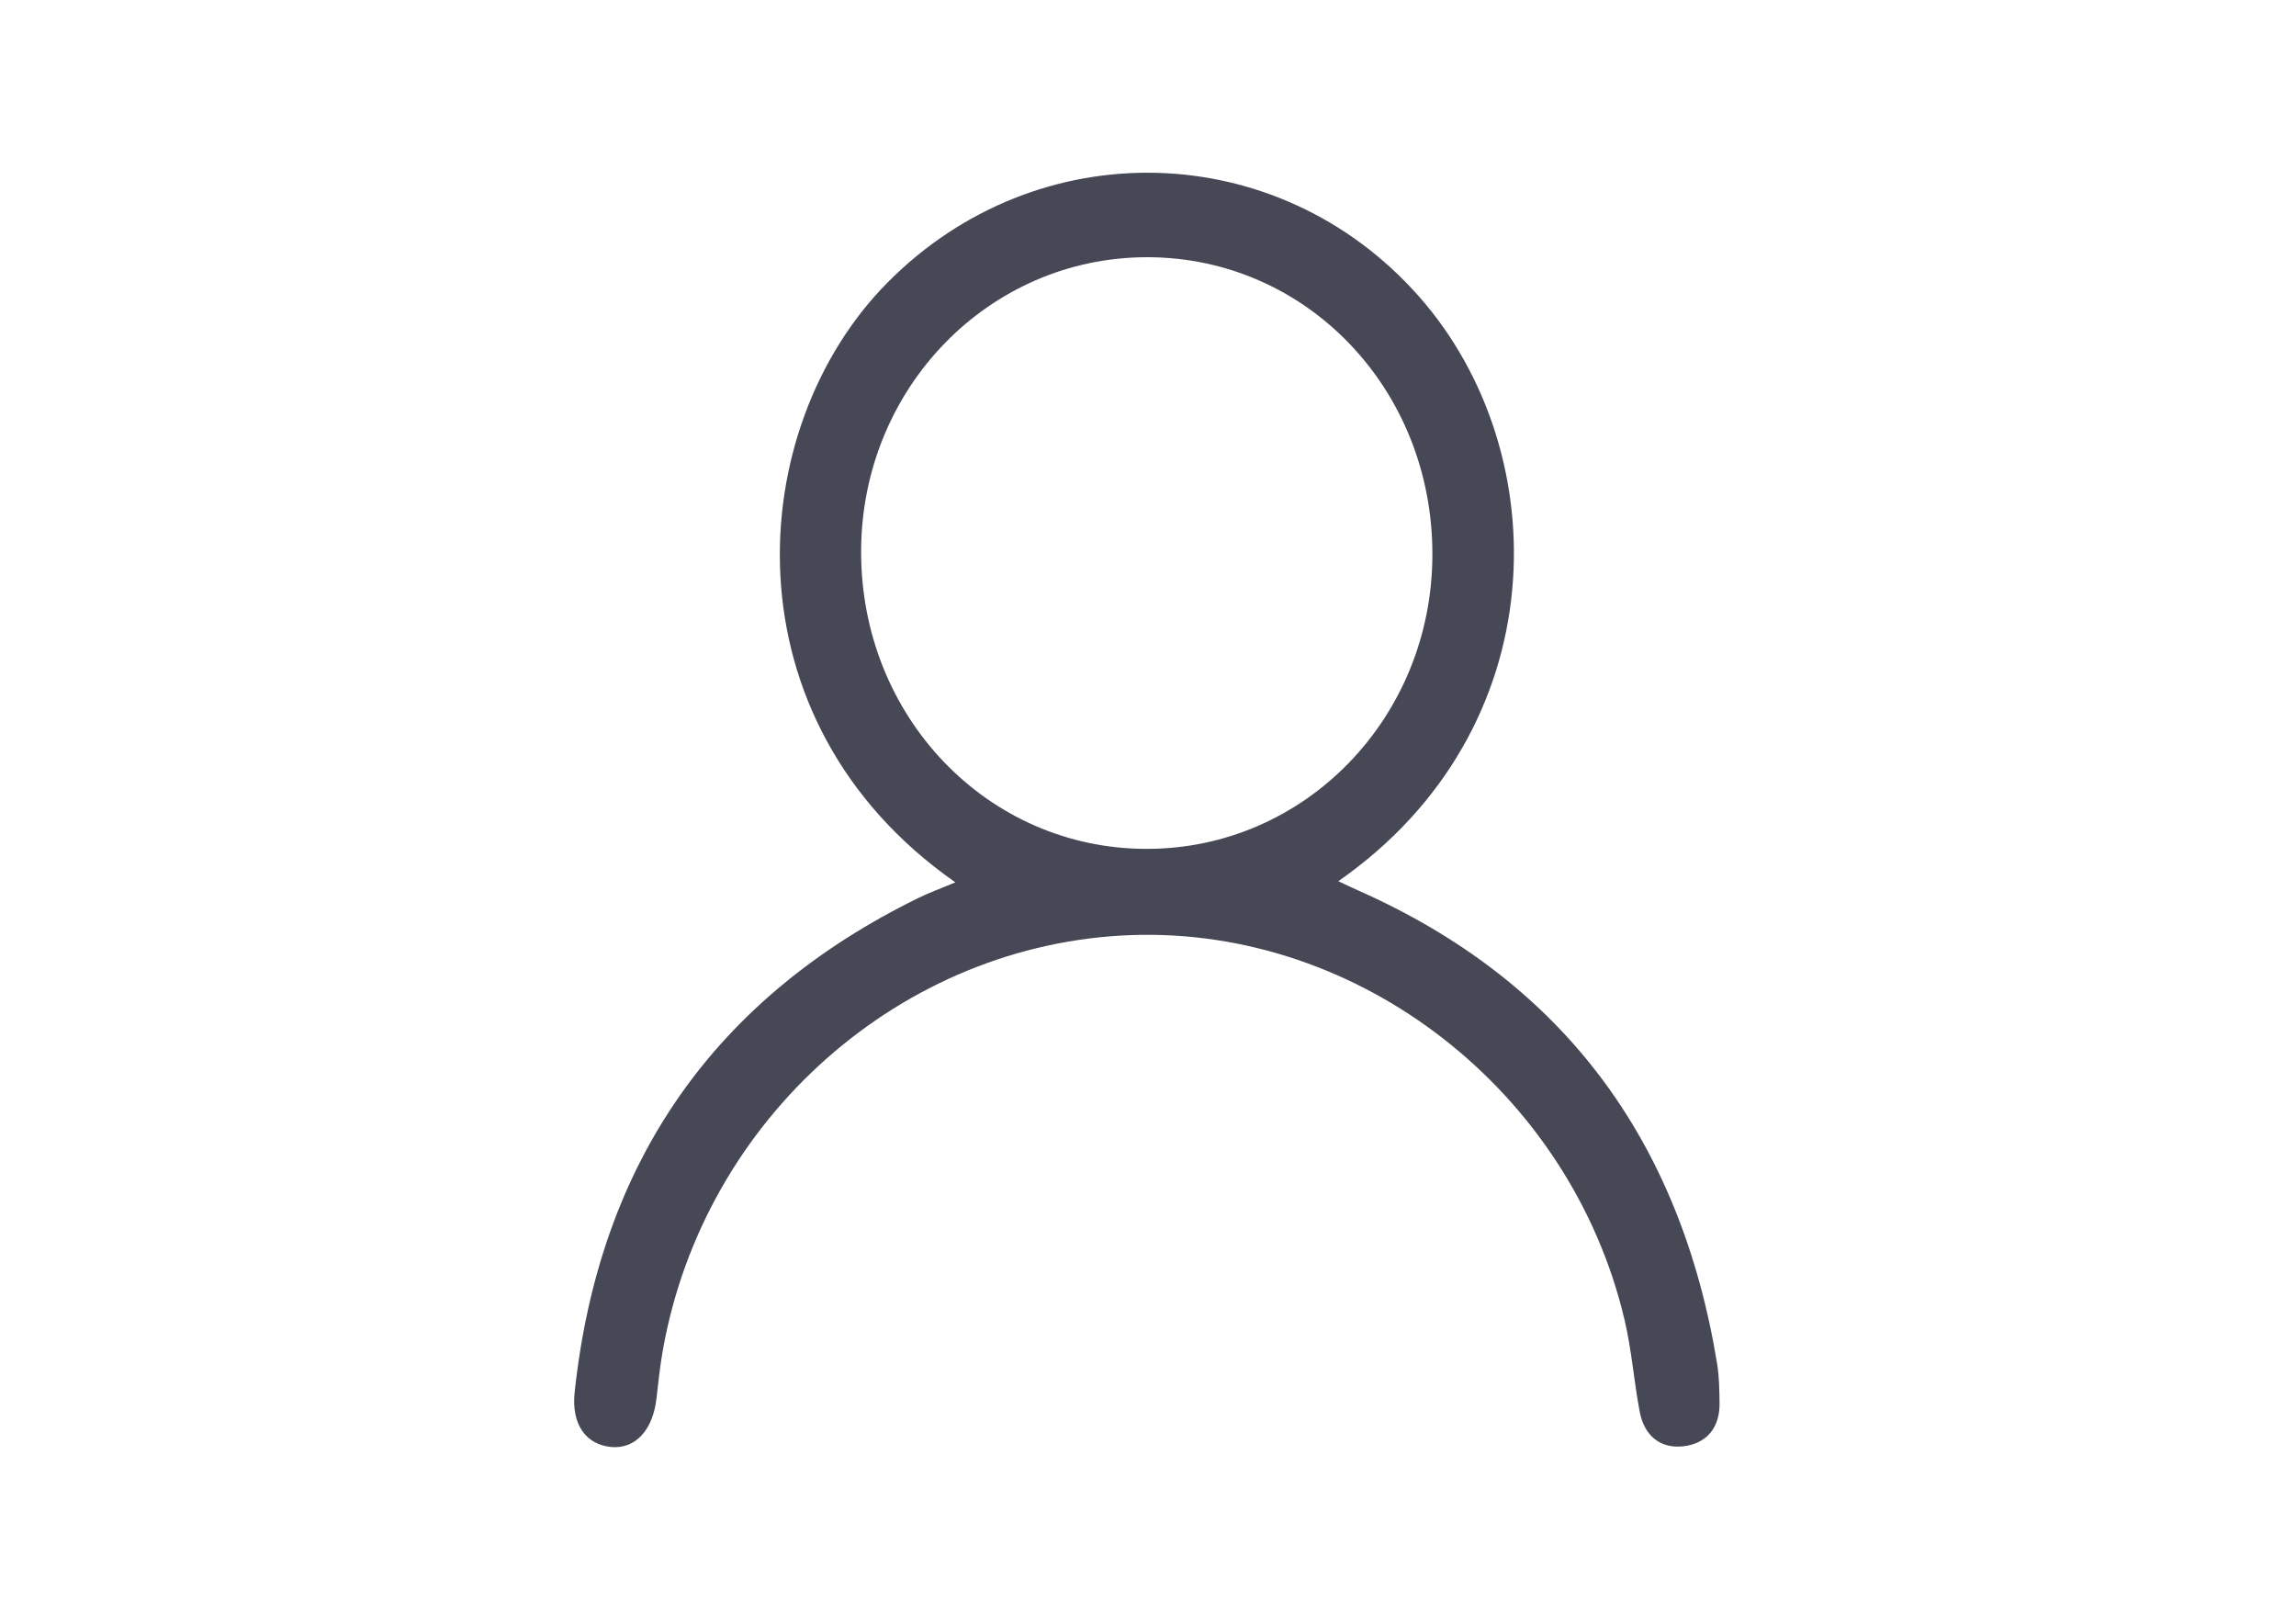 <?xml version="1.0" encoding="utf-8"?>
<!-- Generator: Adobe Illustrator 16.0.0, SVG Export Plug-In . SVG Version: 6.00 Build 0)  -->
<!DOCTYPE svg PUBLIC "-//W3C//DTD SVG 1.1//EN" "http://www.w3.org/Graphics/SVG/1.1/DTD/svg11.dtd">
<svg version="1.1" id="Layer_1" xmlns="http://www.w3.org/2000/svg" xmlns:xlink="http://www.w3.org/1999/xlink" x="0px" y="0px"
	 width="318.299px" height="225.061px" viewBox="0 0 318.299 225.061" enable-background="new 0 0 318.299 225.061"
	 xml:space="preserve">
<g>
	<path fill-rule="evenodd" clip-rule="evenodd" fill="#464855" d="M132.445,122.302c-32.093-22.409-29.453-62.932-9.384-83.16
		c20.835-21.017,54.159-20.129,73.671,1.97c19.11,21.652,19.024,59.982-11.199,81.031c1.101,0.503,1.964,0.947,2.856,1.33
		c28.104,12.469,44.574,34.395,49.662,65.576c0.287,1.769,0.307,3.594,0.332,5.411c0.056,3.492-1.848,5.635-5.001,6.007
		c-3.206,0.374-5.447-1.464-6.073-4.815c-0.797-4.219-1.11-8.571-2.104-12.748c-7.491-31.678-36.725-54.403-68.357-53.292
		c-31.89,1.131-59.321,25.46-64.976,57.64c-0.388,2.193-0.61,4.393-0.868,6.613c-0.505,4.393-2.942,7.007-6.278,6.703
		c-3.453-0.331-5.547-3.078-5.062-7.592c3.425-32.039,19.541-54.691,47.55-68.461C128.795,123.735,130.45,123.141,132.445,122.302z
		 M158.948,117.661c21.937,0.02,39.582-18.153,39.627-40.756c0.055-22.964-17.459-41.246-39.54-41.254
		c-21.933,0-39.603,18.148-39.658,40.751C119.33,99.349,136.913,117.661,158.948,117.661z"/>
</g>
</svg>
